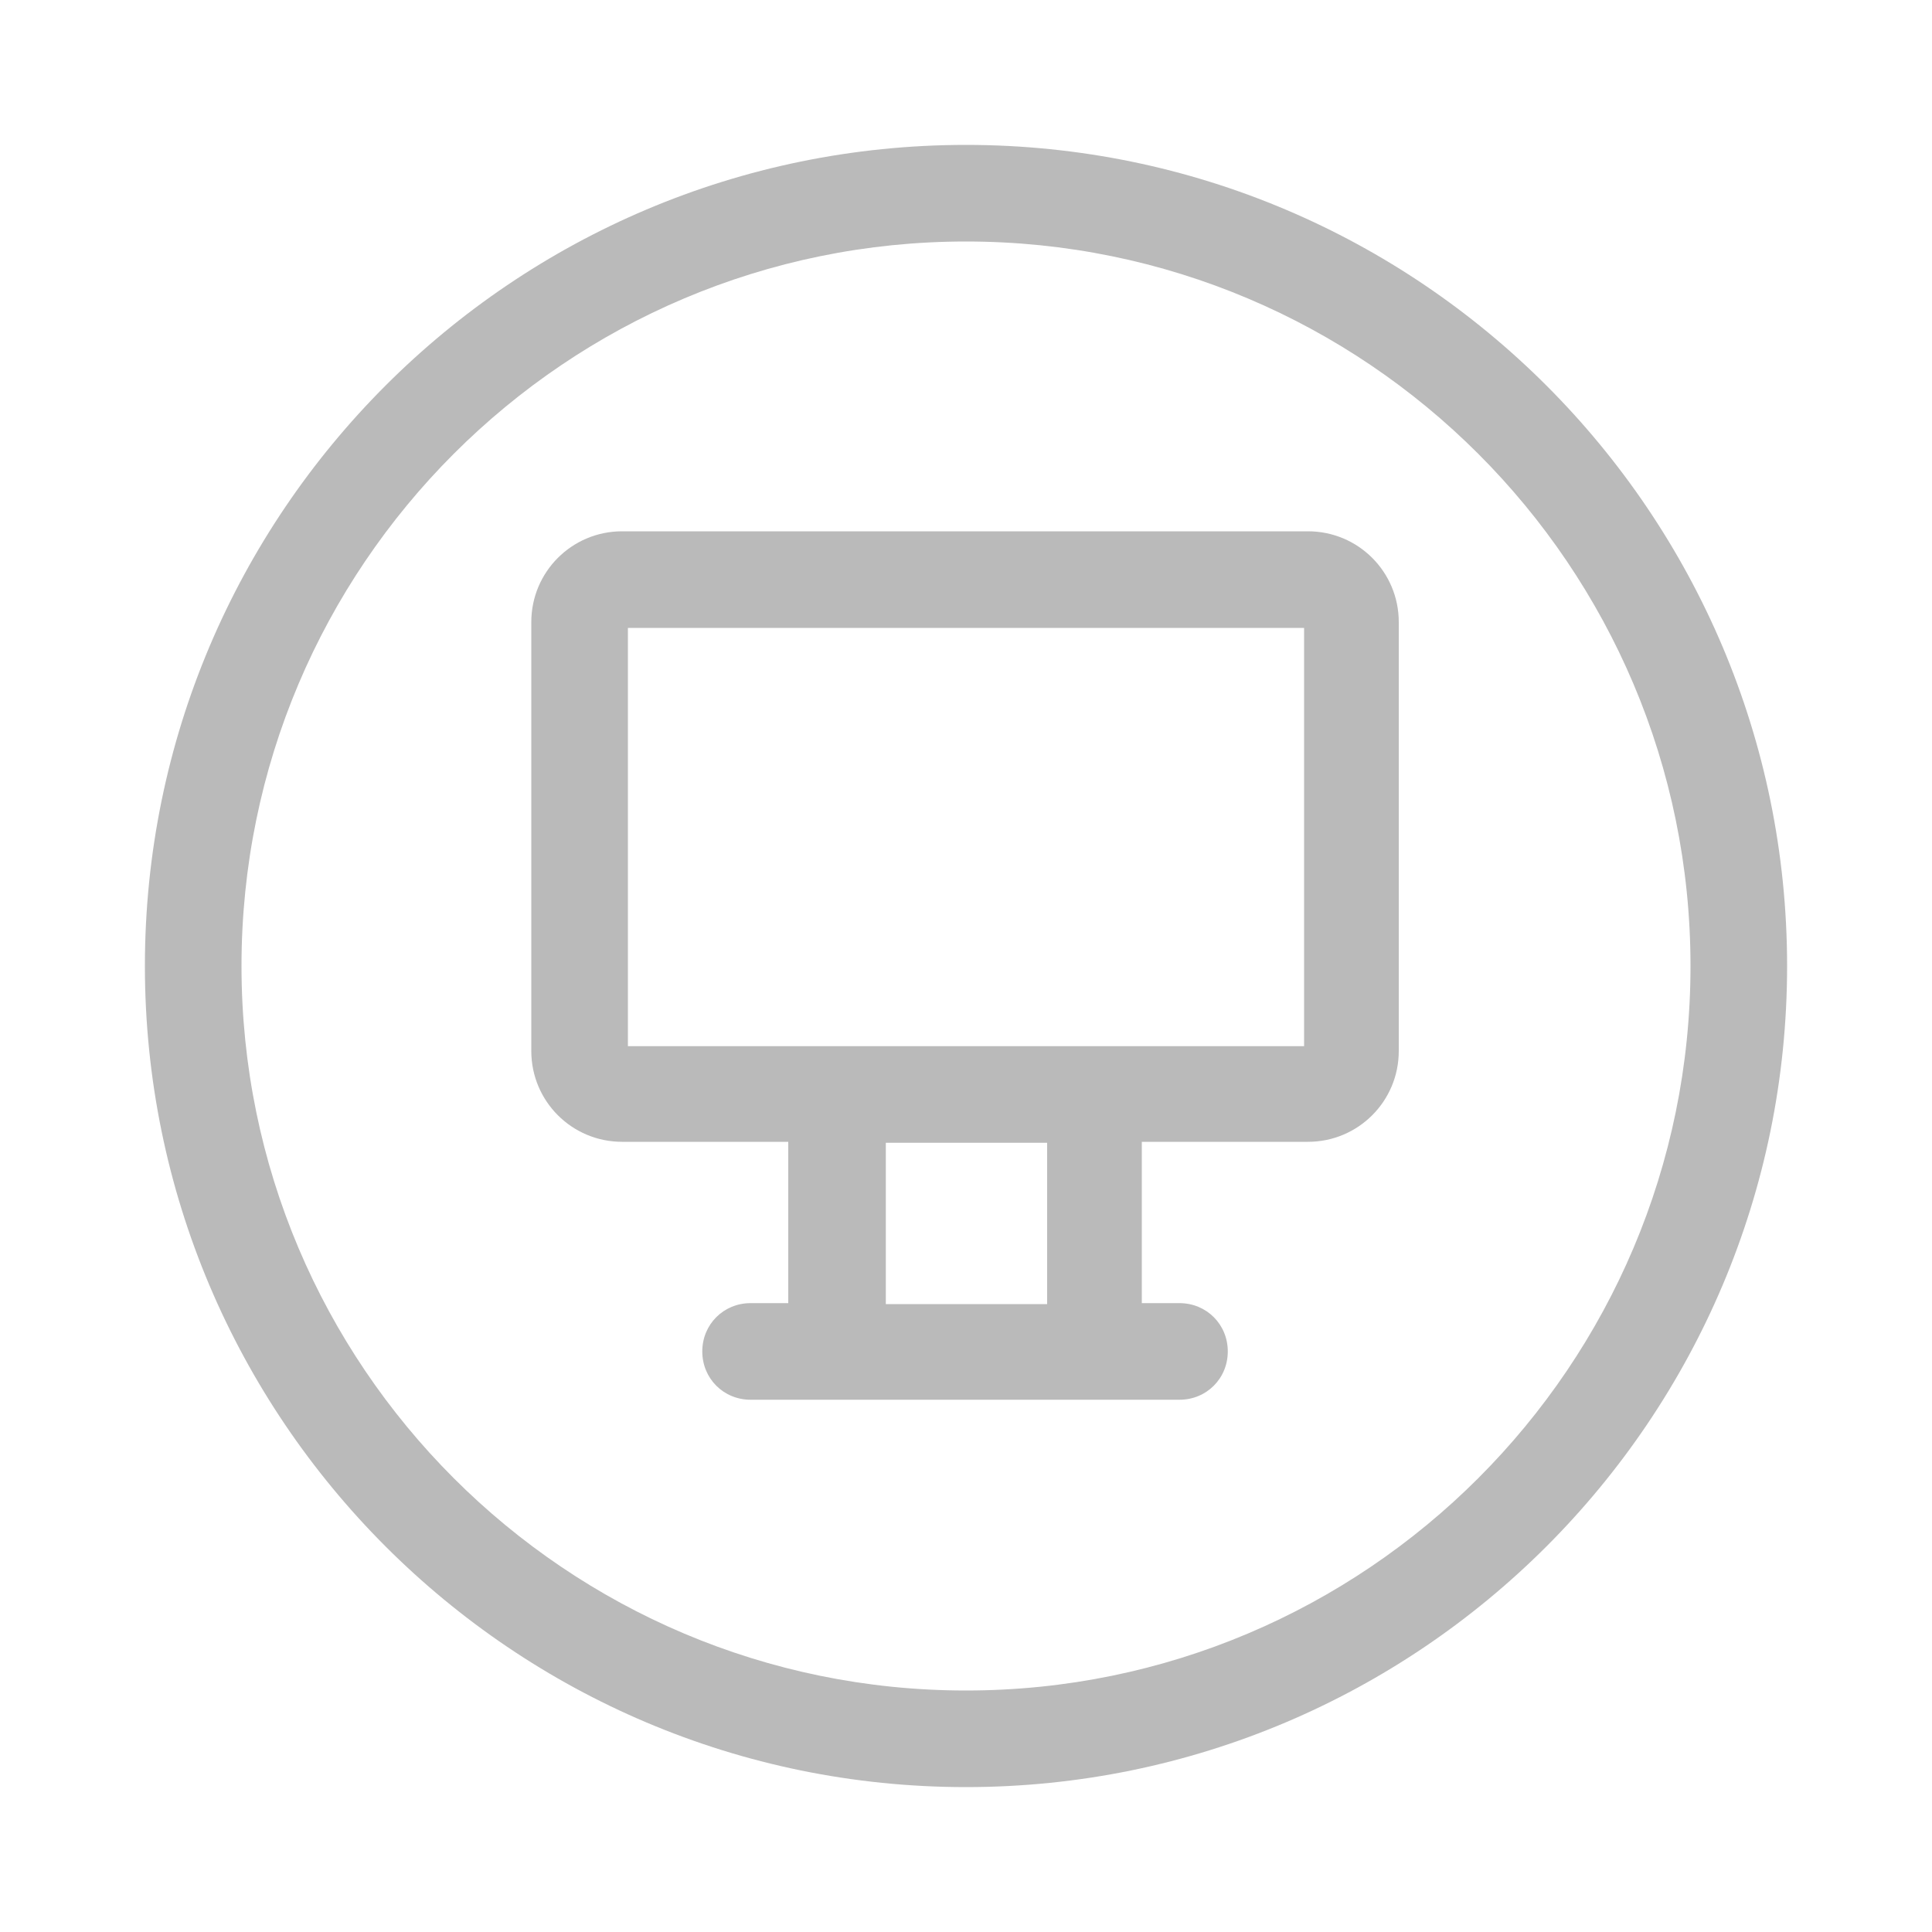 <svg width="20" height="20" viewBox="0 0 20 20" fill="none" xmlns="http://www.w3.org/2000/svg">
<path d="M13.56 5.5H6.44C5.92 5.5 5.5 5.92 5.5 6.44V10.88C5.5 11.4 5.92 11.82 6.44 11.82H8.16V13.49H7.77C7.49 13.49 7.27 13.71 7.27 13.99C7.27 14.27 7.49 14.49 7.77 14.49H12.21C12.49 14.49 12.71 14.27 12.71 13.99C12.71 13.71 12.49 13.49 12.21 13.49H11.82V11.82H13.54C14.06 11.82 14.48 11.4 14.48 10.88V6.44C14.48 5.92 14.06 5.5 13.54 5.5H13.56ZM10.84 13.5H9.17V11.83H10.84V13.5ZM13.51 10.83H6.5V6.5H13.5V10.83H13.51Z" fill="#BABABA"/>
<path d="M10 1.5C5.31 1.5 1.5 5.31 1.5 10C1.5 14.69 5.31 18.5 10 18.5C14.69 18.5 18.5 14.69 18.5 10C18.5 5.31 14.69 1.5 10 1.5ZM10 17.5C5.86 17.5 2.5 14.14 2.5 10C2.5 5.86 5.86 2.5 10 2.5C14.14 2.5 17.5 5.86 17.5 10C17.5 14.14 14.14 17.5 10 17.5Z" fill="#BABABA"/>
</svg>
